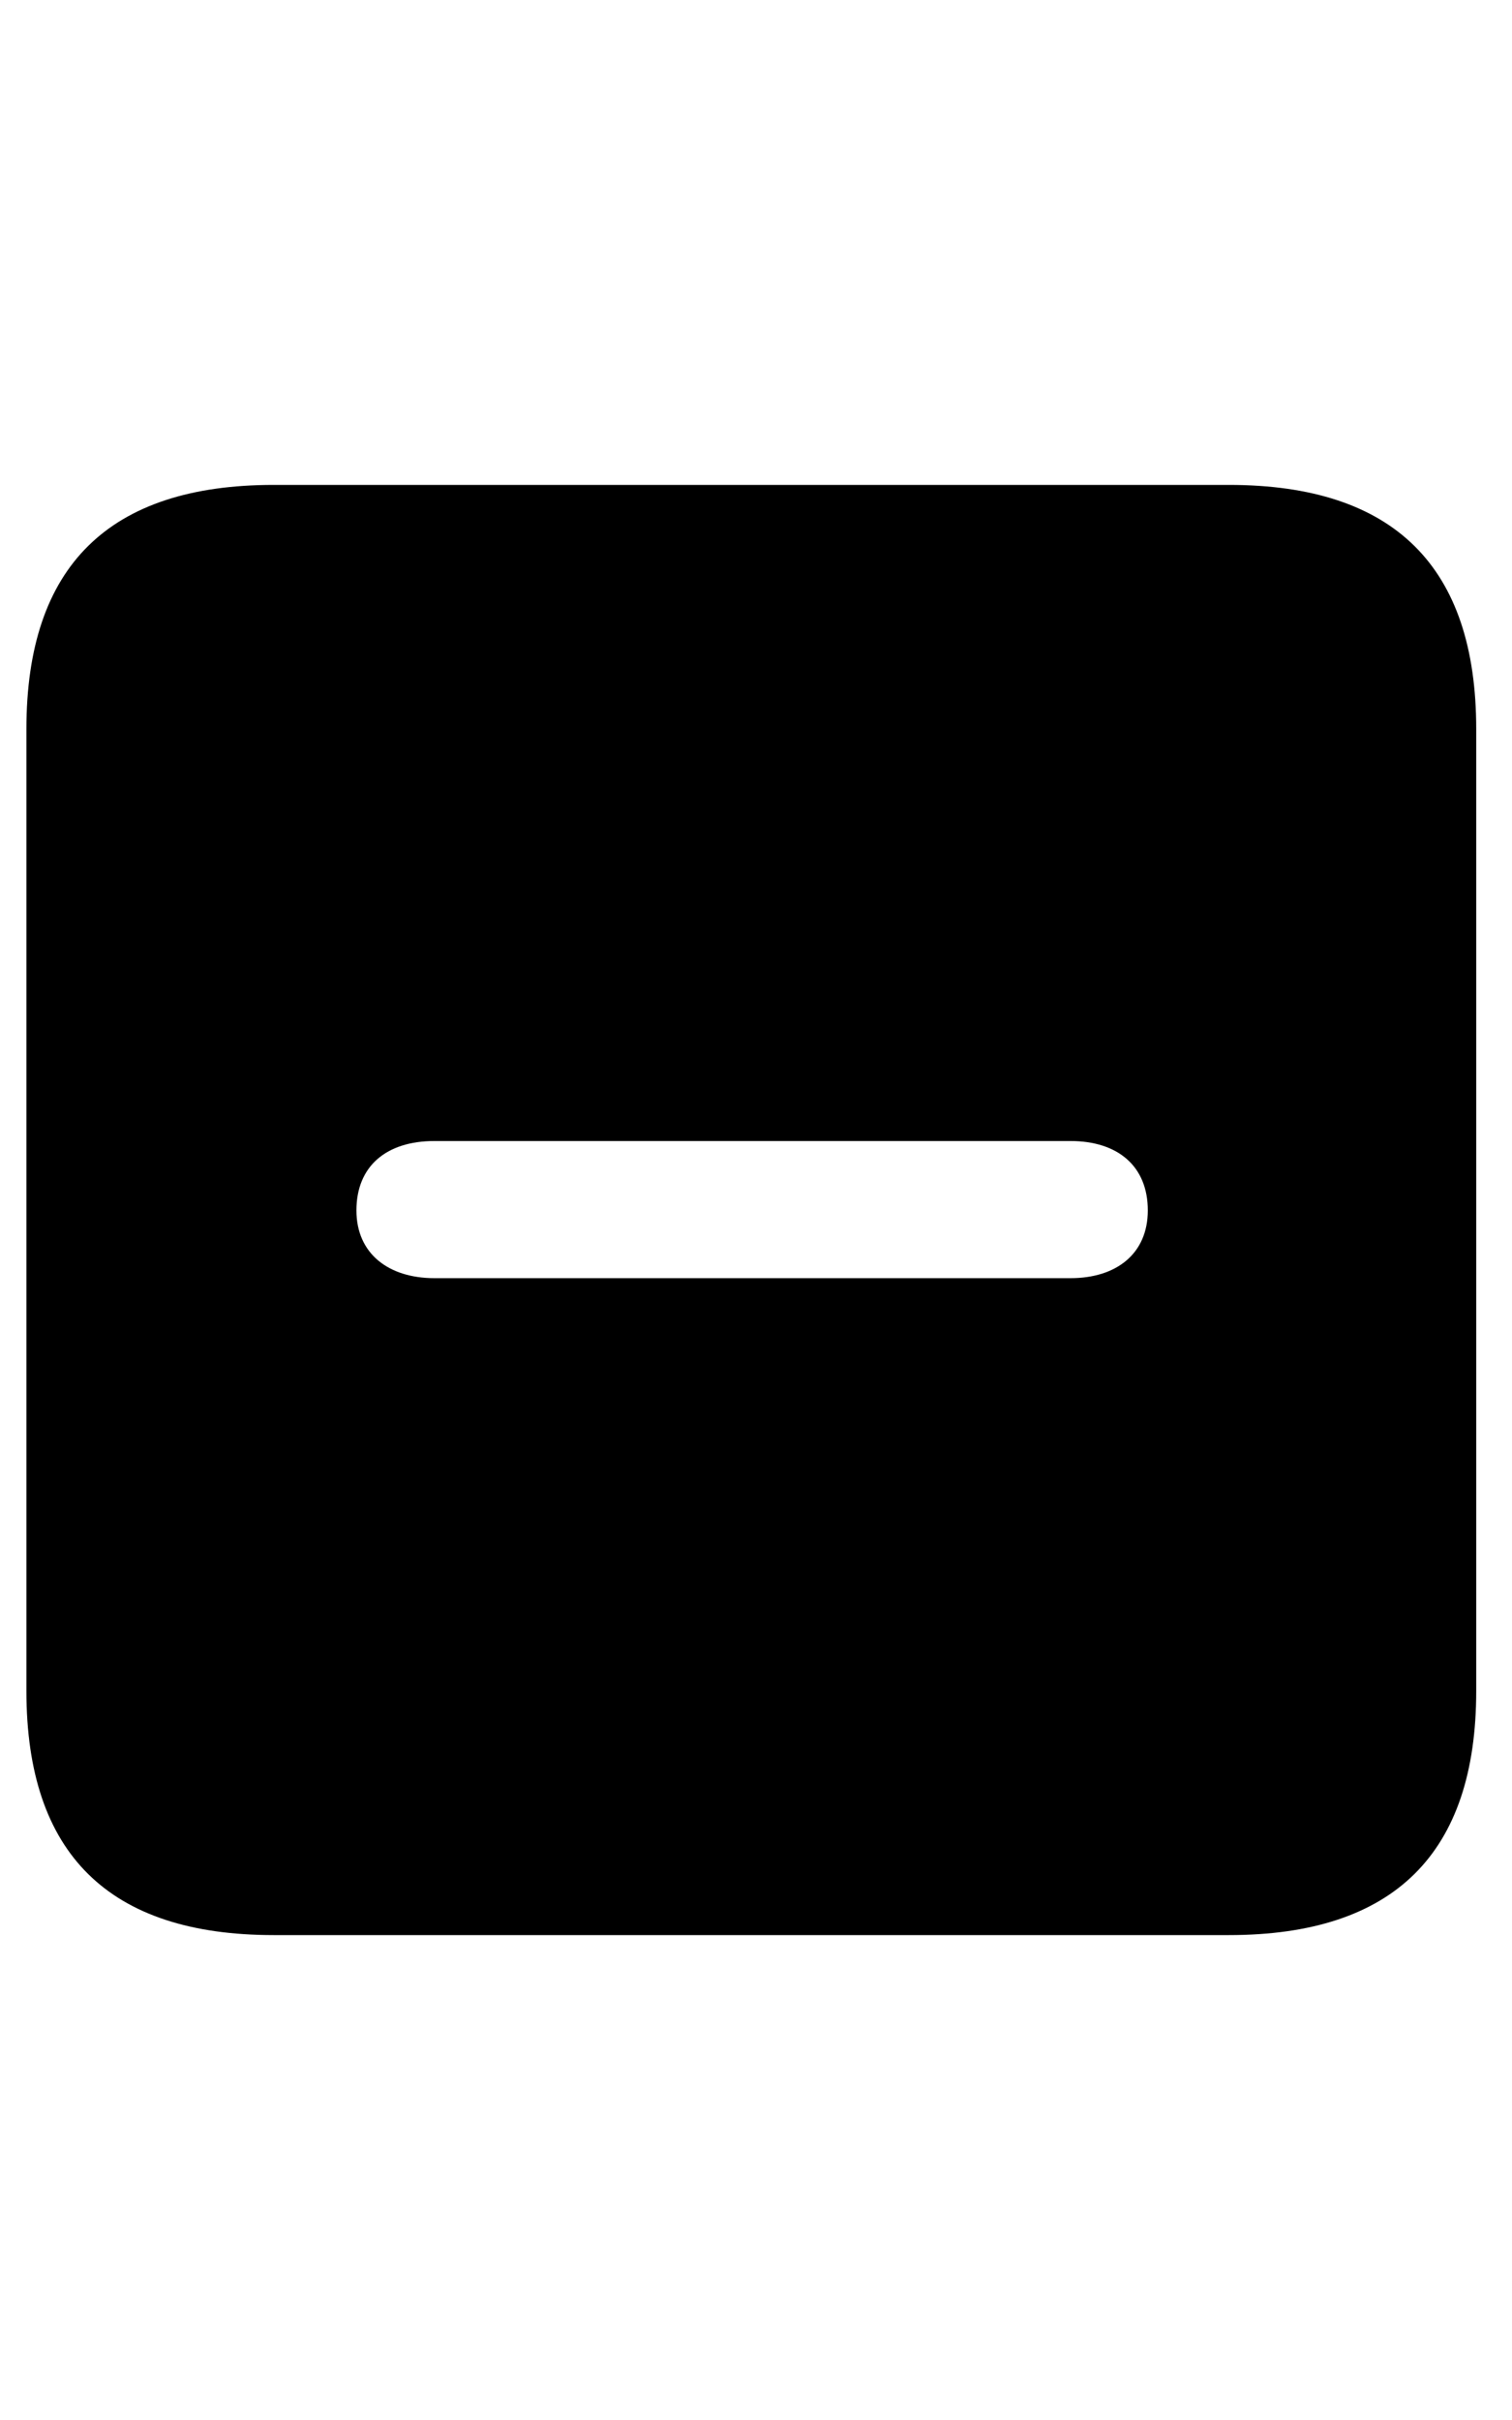 <svg
	color="rgb(0, 0, 0)"
	viewBox="0 0 15 24"
	fill="none"
	xmlns="http://www.w3.org/2000/svg"
>
	<path
		d="M2.715 19.191H12.192C13.832 19.191 14.645 18.379 14.645 16.77V7.23C14.645 5.621 13.832 4.809 12.192 4.809H2.715C1.082 4.809 0.262 5.613 0.262 7.23V16.77C0.262 18.387 1.082 19.191 2.715 19.191ZM4.309 12.676C3.856 12.676 3.536 12.434 3.536 12.004C3.536 11.566 3.832 11.316 4.309 11.316H10.621C11.09 11.316 11.387 11.566 11.387 12.004C11.387 12.434 11.075 12.676 10.621 12.676H4.309Z"
		fill="currentColor"
	/>
</svg>
